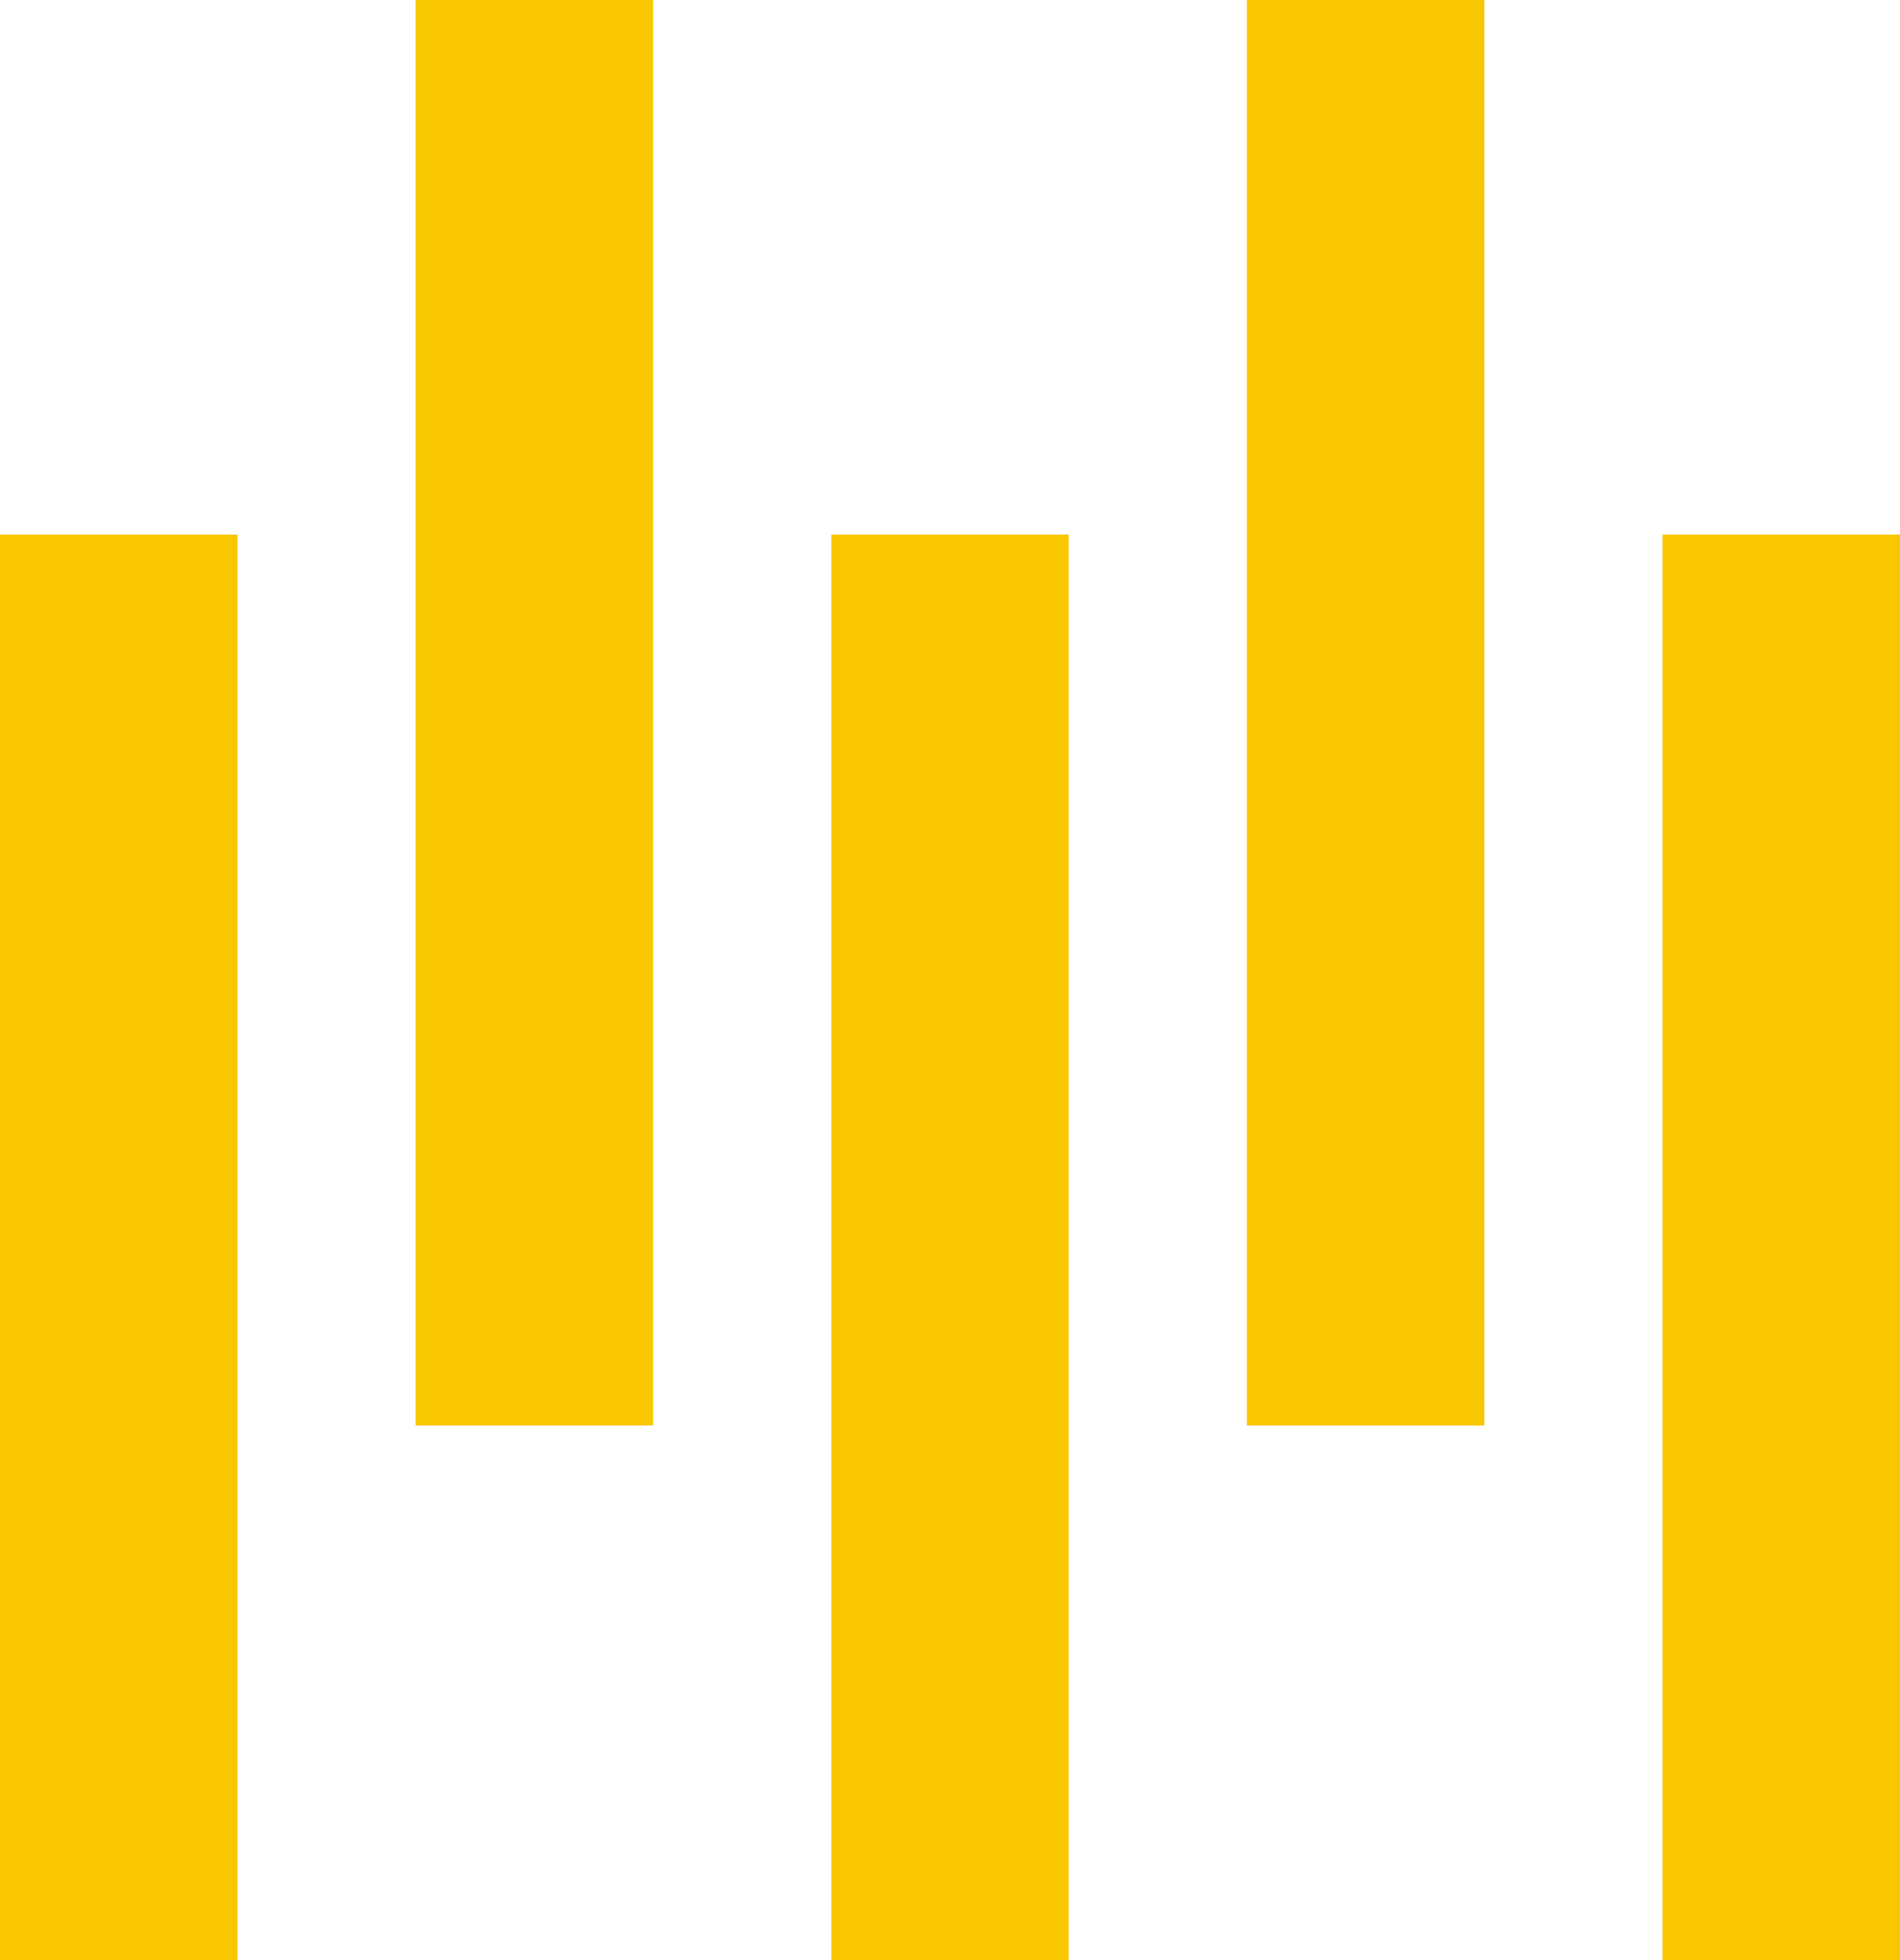 <svg xmlns="http://www.w3.org/2000/svg" width="32" height="33" viewBox="0 0 32 33">
  <g id="Group_187" data-name="Group 187" transform="translate(-1378 -254.569)">
    <rect id="Rectangle_816" data-name="Rectangle 816" width="4" height="24" transform="translate(1385 254.569)" fill="#f8c700"/>
    <rect id="Rectangle_817" data-name="Rectangle 817" width="4" height="24" transform="translate(1392 263.569)" fill="#f8c700"/>
    <rect id="Rectangle_818" data-name="Rectangle 818" width="4" height="24" transform="translate(1378 263.569)" fill="#f8c700"/>
    <rect id="Rectangle_819" data-name="Rectangle 819" width="4" height="24" transform="translate(1399 254.569)" fill="#f8c700"/>
    <rect id="Rectangle_820" data-name="Rectangle 820" width="4" height="24" transform="translate(1406 263.569)" fill="#f8c700"/>
  </g>
</svg>
